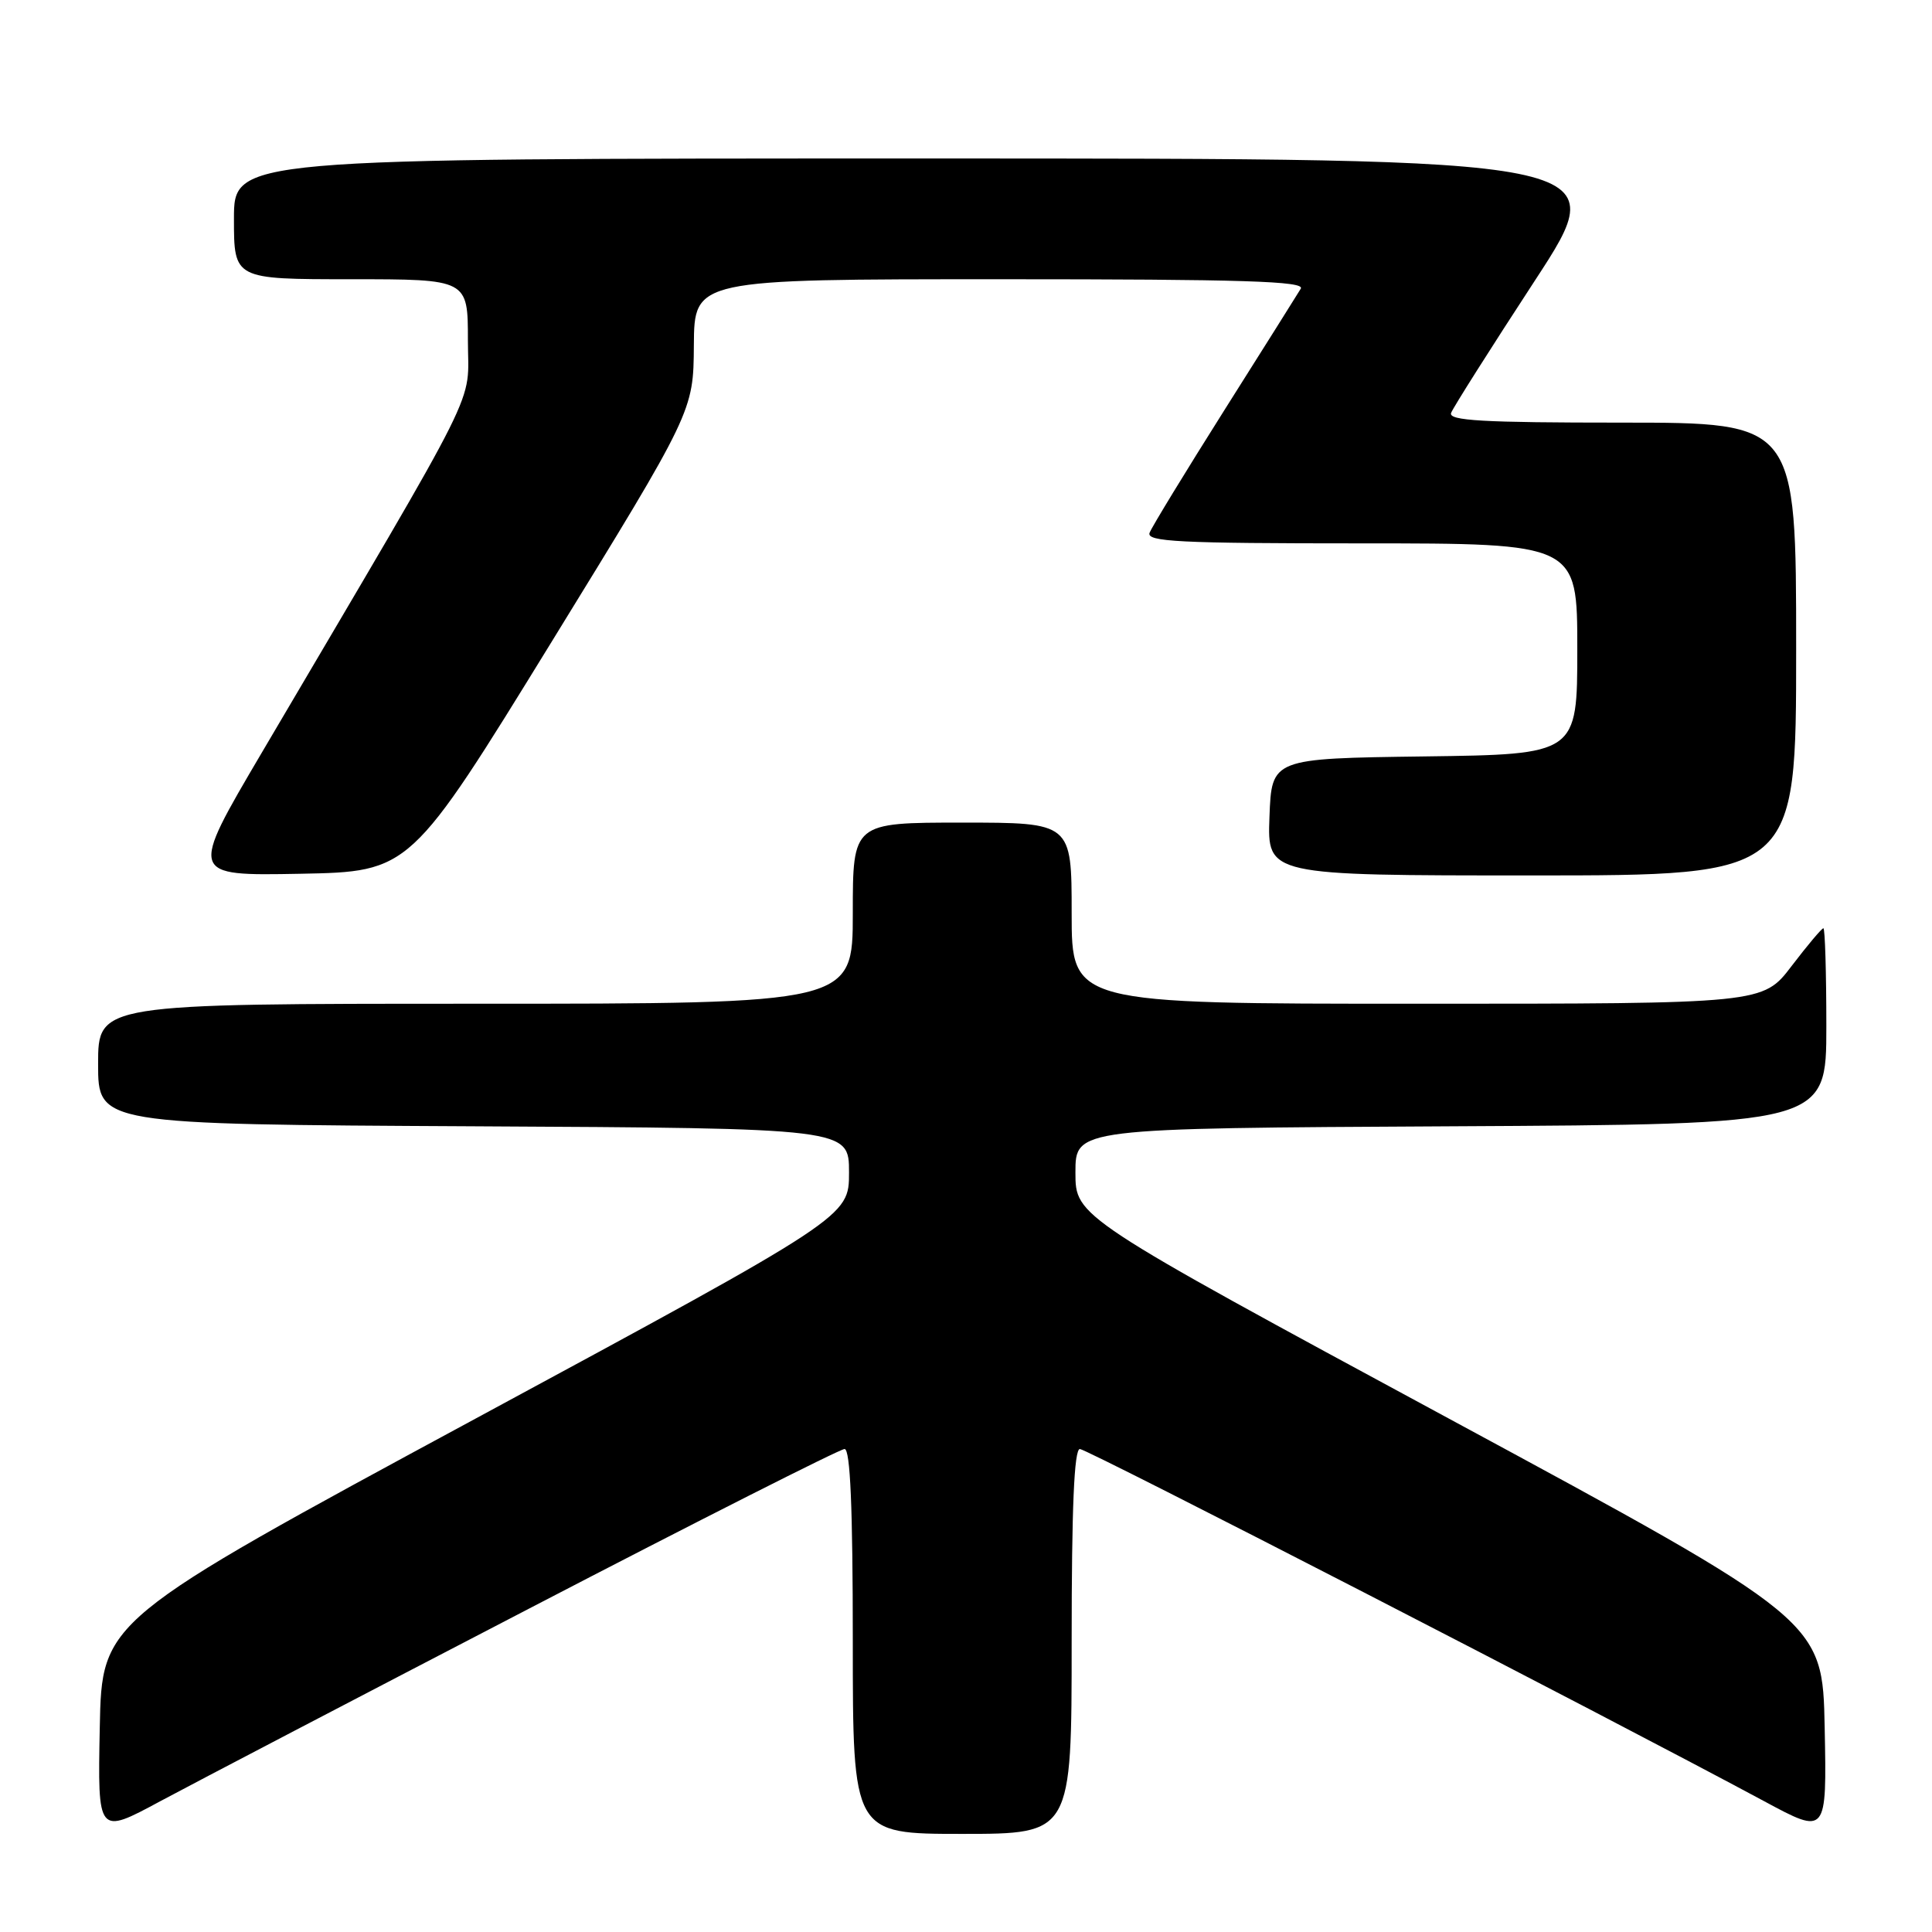 <?xml version="1.0" encoding="UTF-8" standalone="no"?>
<!DOCTYPE svg PUBLIC "-//W3C//DTD SVG 1.1//EN" "http://www.w3.org/Graphics/SVG/1.1/DTD/svg11.dtd" >
<svg xmlns="http://www.w3.org/2000/svg" xmlns:xlink="http://www.w3.org/1999/xlink" version="1.1" viewBox="0 0 256 256">
 <g >
 <path fill="currentColor"
d=" M 70.16 213.12 C 92.52 201.50 111.31 192.00 111.91 192.00 C 112.67 192.00 113.00 199.78 113.00 217.50 C 113.00 243.00 113.00 243.00 127.50 243.00 C 142.00 243.00 142.00 243.00 142.00 217.50 C 142.00 199.78 142.33 192.00 143.09 192.00 C 144.05 192.00 212.14 227.05 233.78 238.68 C 242.06 243.14 242.06 243.14 241.78 228.93 C 241.50 214.73 241.50 214.73 192.00 187.98 C 142.50 161.23 142.50 161.23 142.50 155.36 C 142.50 149.50 142.50 149.50 192.25 149.24 C 242.00 148.98 242.00 148.98 242.00 135.99 C 242.00 128.85 241.82 123.00 241.61 123.00 C 241.39 123.00 239.50 125.25 237.40 128.00 C 233.59 133.00 233.59 133.00 187.79 133.00 C 142.00 133.00 142.00 133.00 142.00 121.00 C 142.00 109.00 142.00 109.00 127.50 109.00 C 113.00 109.00 113.00 109.00 113.00 121.00 C 113.00 133.00 113.00 133.00 63.00 133.00 C 13.00 133.00 13.00 133.00 13.00 140.99 C 13.00 148.98 13.00 148.98 62.75 149.24 C 112.50 149.50 112.50 149.50 112.50 155.36 C 112.50 161.23 112.50 161.23 63.00 187.98 C 13.50 214.73 13.50 214.73 13.22 228.93 C 12.94 243.14 12.94 243.14 21.22 238.68 C 25.77 236.24 47.80 224.73 70.16 213.12 Z  M 73.12 85.00 C 91.88 54.50 91.88 54.50 91.94 45.75 C 92.00 37.00 92.00 37.00 132.56 37.00 C 164.74 37.00 172.96 37.26 172.36 38.25 C 171.95 38.94 167.39 46.18 162.24 54.34 C 157.09 62.50 152.63 69.81 152.33 70.59 C 151.87 71.78 156.15 72.00 180.39 72.00 C 209.00 72.00 209.00 72.00 209.00 85.98 C 209.00 99.96 209.00 99.96 188.75 100.23 C 168.50 100.50 168.50 100.50 168.21 108.25 C 167.92 116.00 167.92 116.00 202.96 116.00 C 238.00 116.00 238.00 116.00 238.00 86.00 C 238.00 56.00 238.00 56.00 214.89 56.00 C 196.42 56.00 191.89 55.74 192.28 54.71 C 192.55 54.00 197.54 46.12 203.36 37.21 C 213.95 21.00 213.95 21.00 122.48 21.00 C 31.00 21.00 31.00 21.00 31.00 29.00 C 31.00 37.00 31.00 37.00 46.50 37.00 C 62.00 37.00 62.00 37.00 62.00 45.09 C 62.00 54.12 64.48 49.14 34.66 99.78 C 25.08 116.05 25.08 116.05 39.72 115.78 C 54.36 115.50 54.36 115.50 73.12 85.00 Z "/>
</g>
</svg>